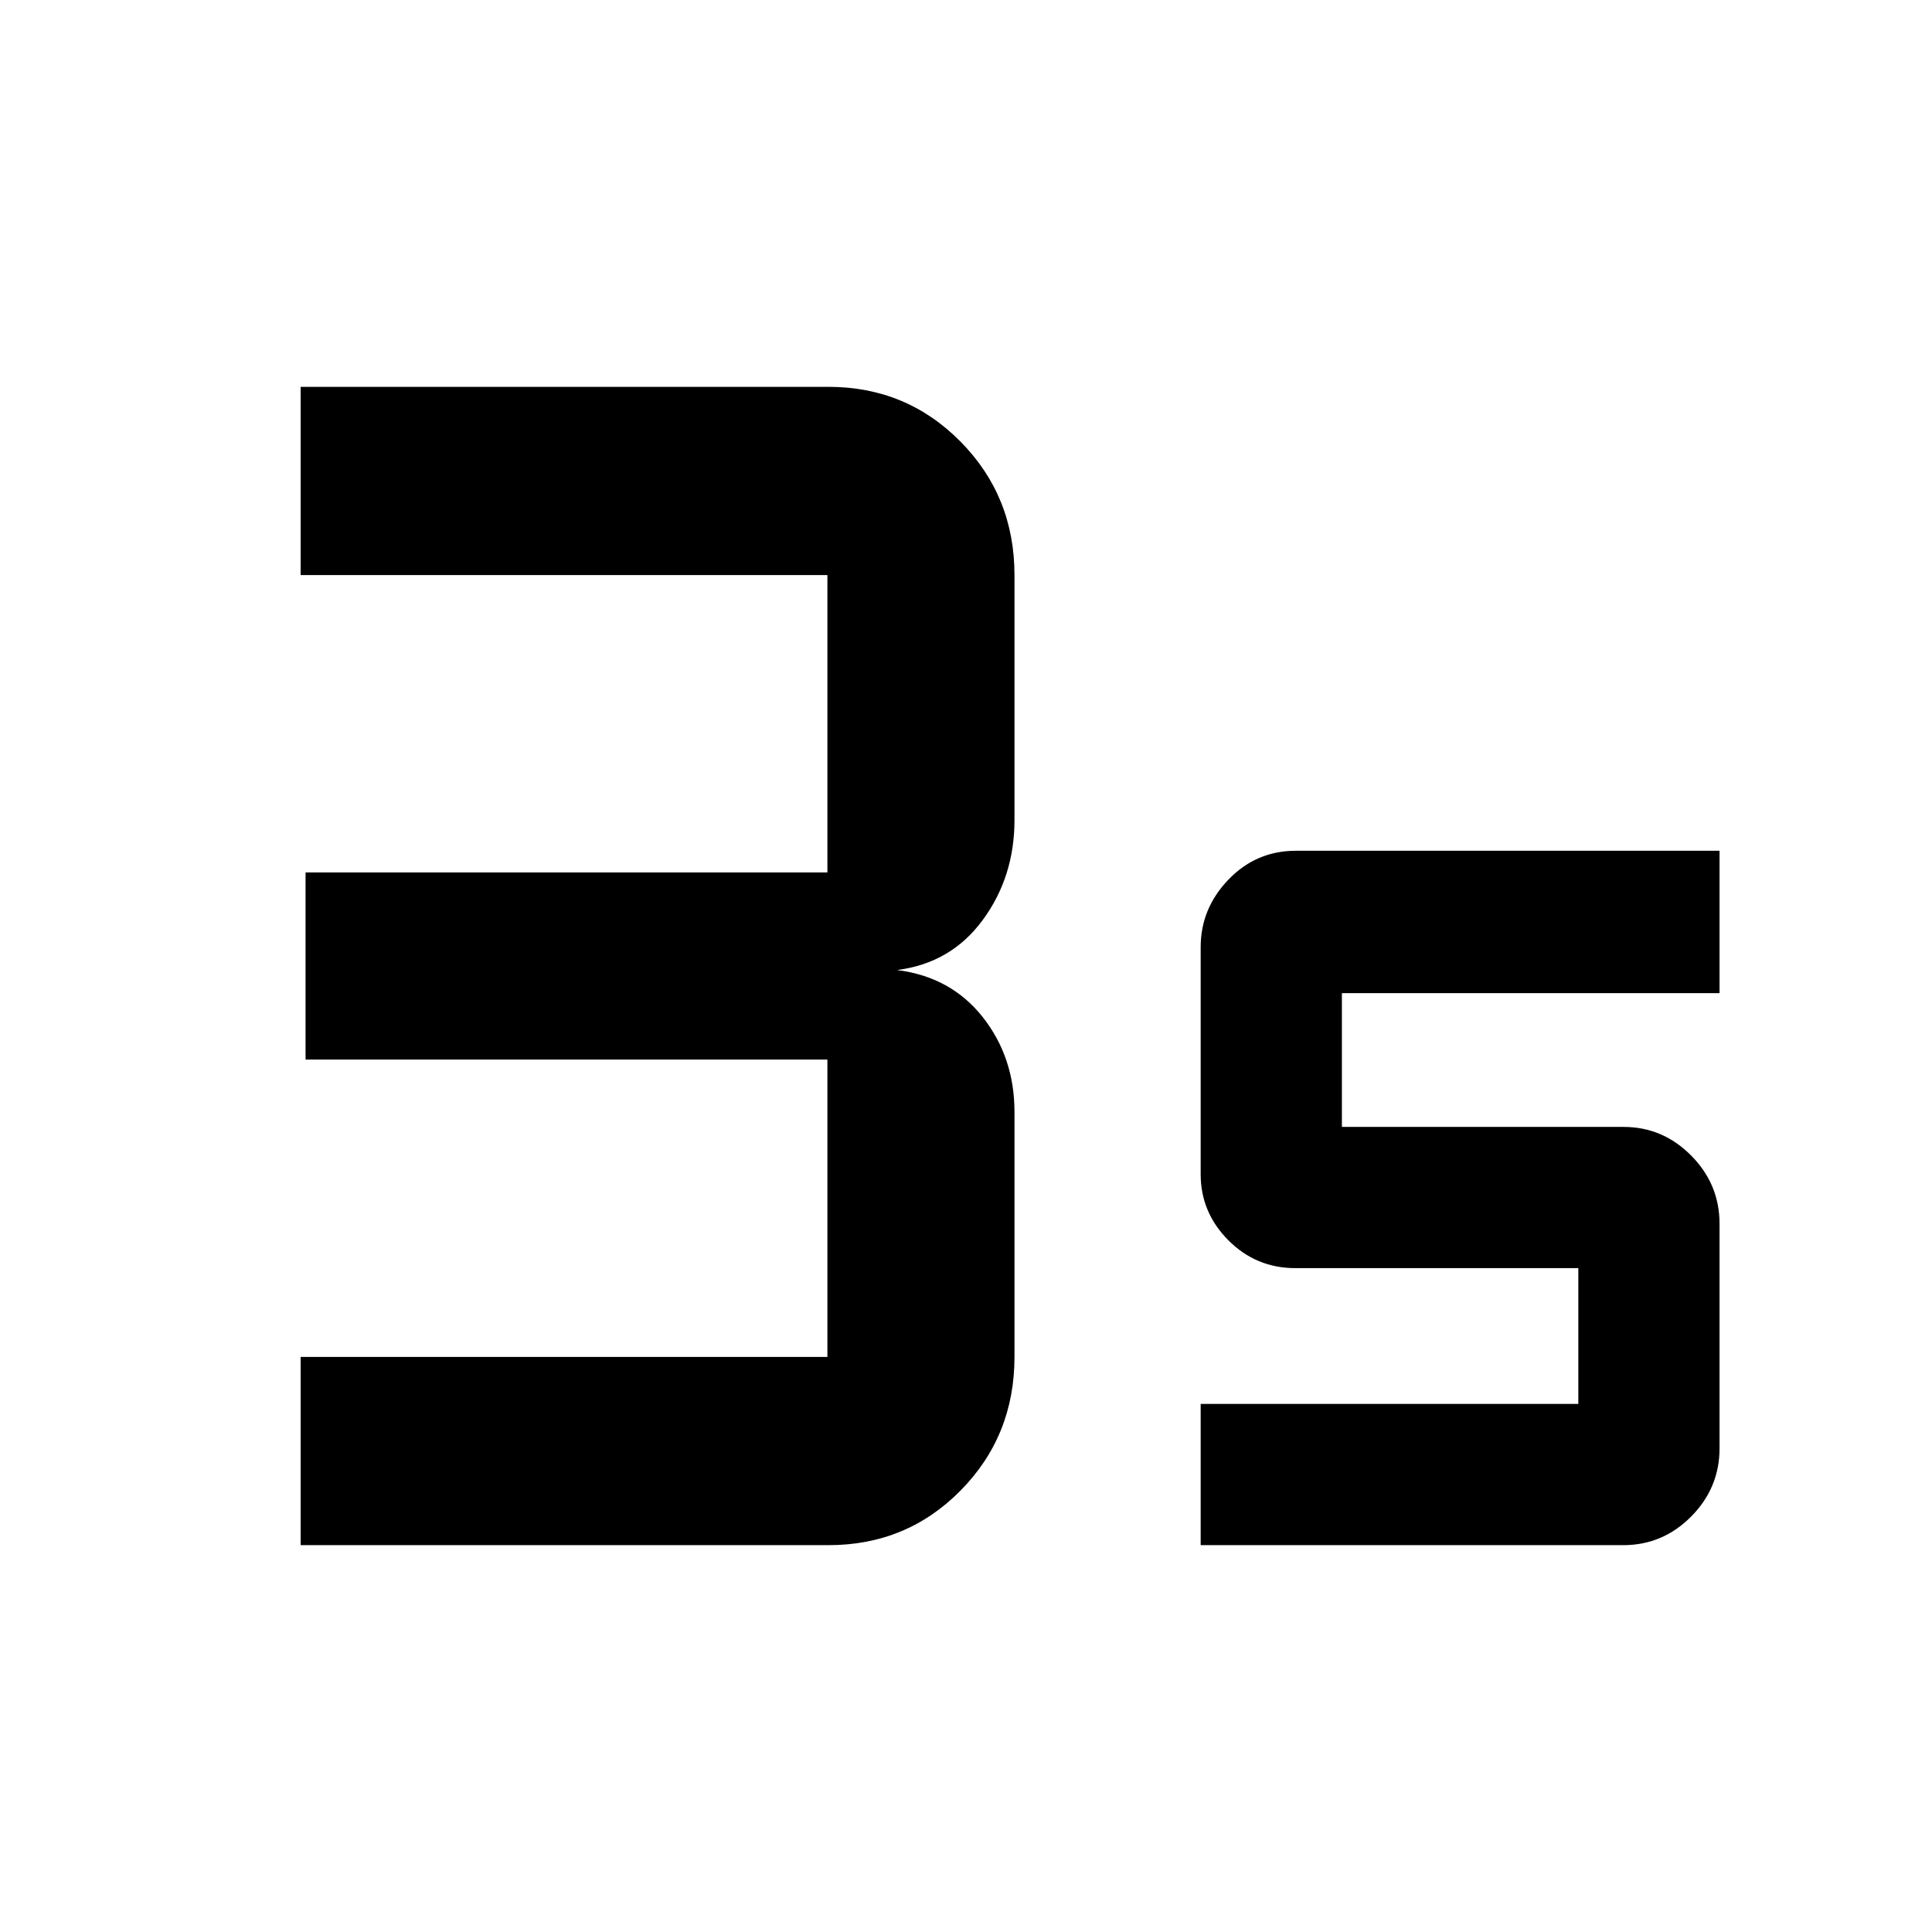<svg xmlns="http://www.w3.org/2000/svg" height="48" viewBox="0 -960 960 960" width="48"><path d="M149.39-192.22v-93.52h261.74v-147.78h-259.3v-92.96h259.3v-147.78H149.39v-93.52H411.7q38.64 0 65.51 27.15 26.88 27.16 26.88 66.37v121.74q0 28.2-15.78 49.67-15.78 21.46-42.57 24.85 26.79 3.39 42.57 23.39 15.78 20.01 15.78 47.13v121.74q0 39.21-26.78 66.37-26.78 27.15-65.61 27.15H149.39Zm447.22 0v-70.17h187.65v-67.48H643.71q-19.54 0-33.32-13.82-13.78-13.83-13.78-32.8v-112.9q0-19.17 13.78-33.52 13.78-14.35 33.52-14.35h210.52v70.74H666.78v66.48h139.99q19.44 0 33.55 14.22 14.11 14.23 14.11 33.93v111.52q0 19.7-14.11 33.93-14.11 14.22-33.75 14.22H596.61Z"/></svg>